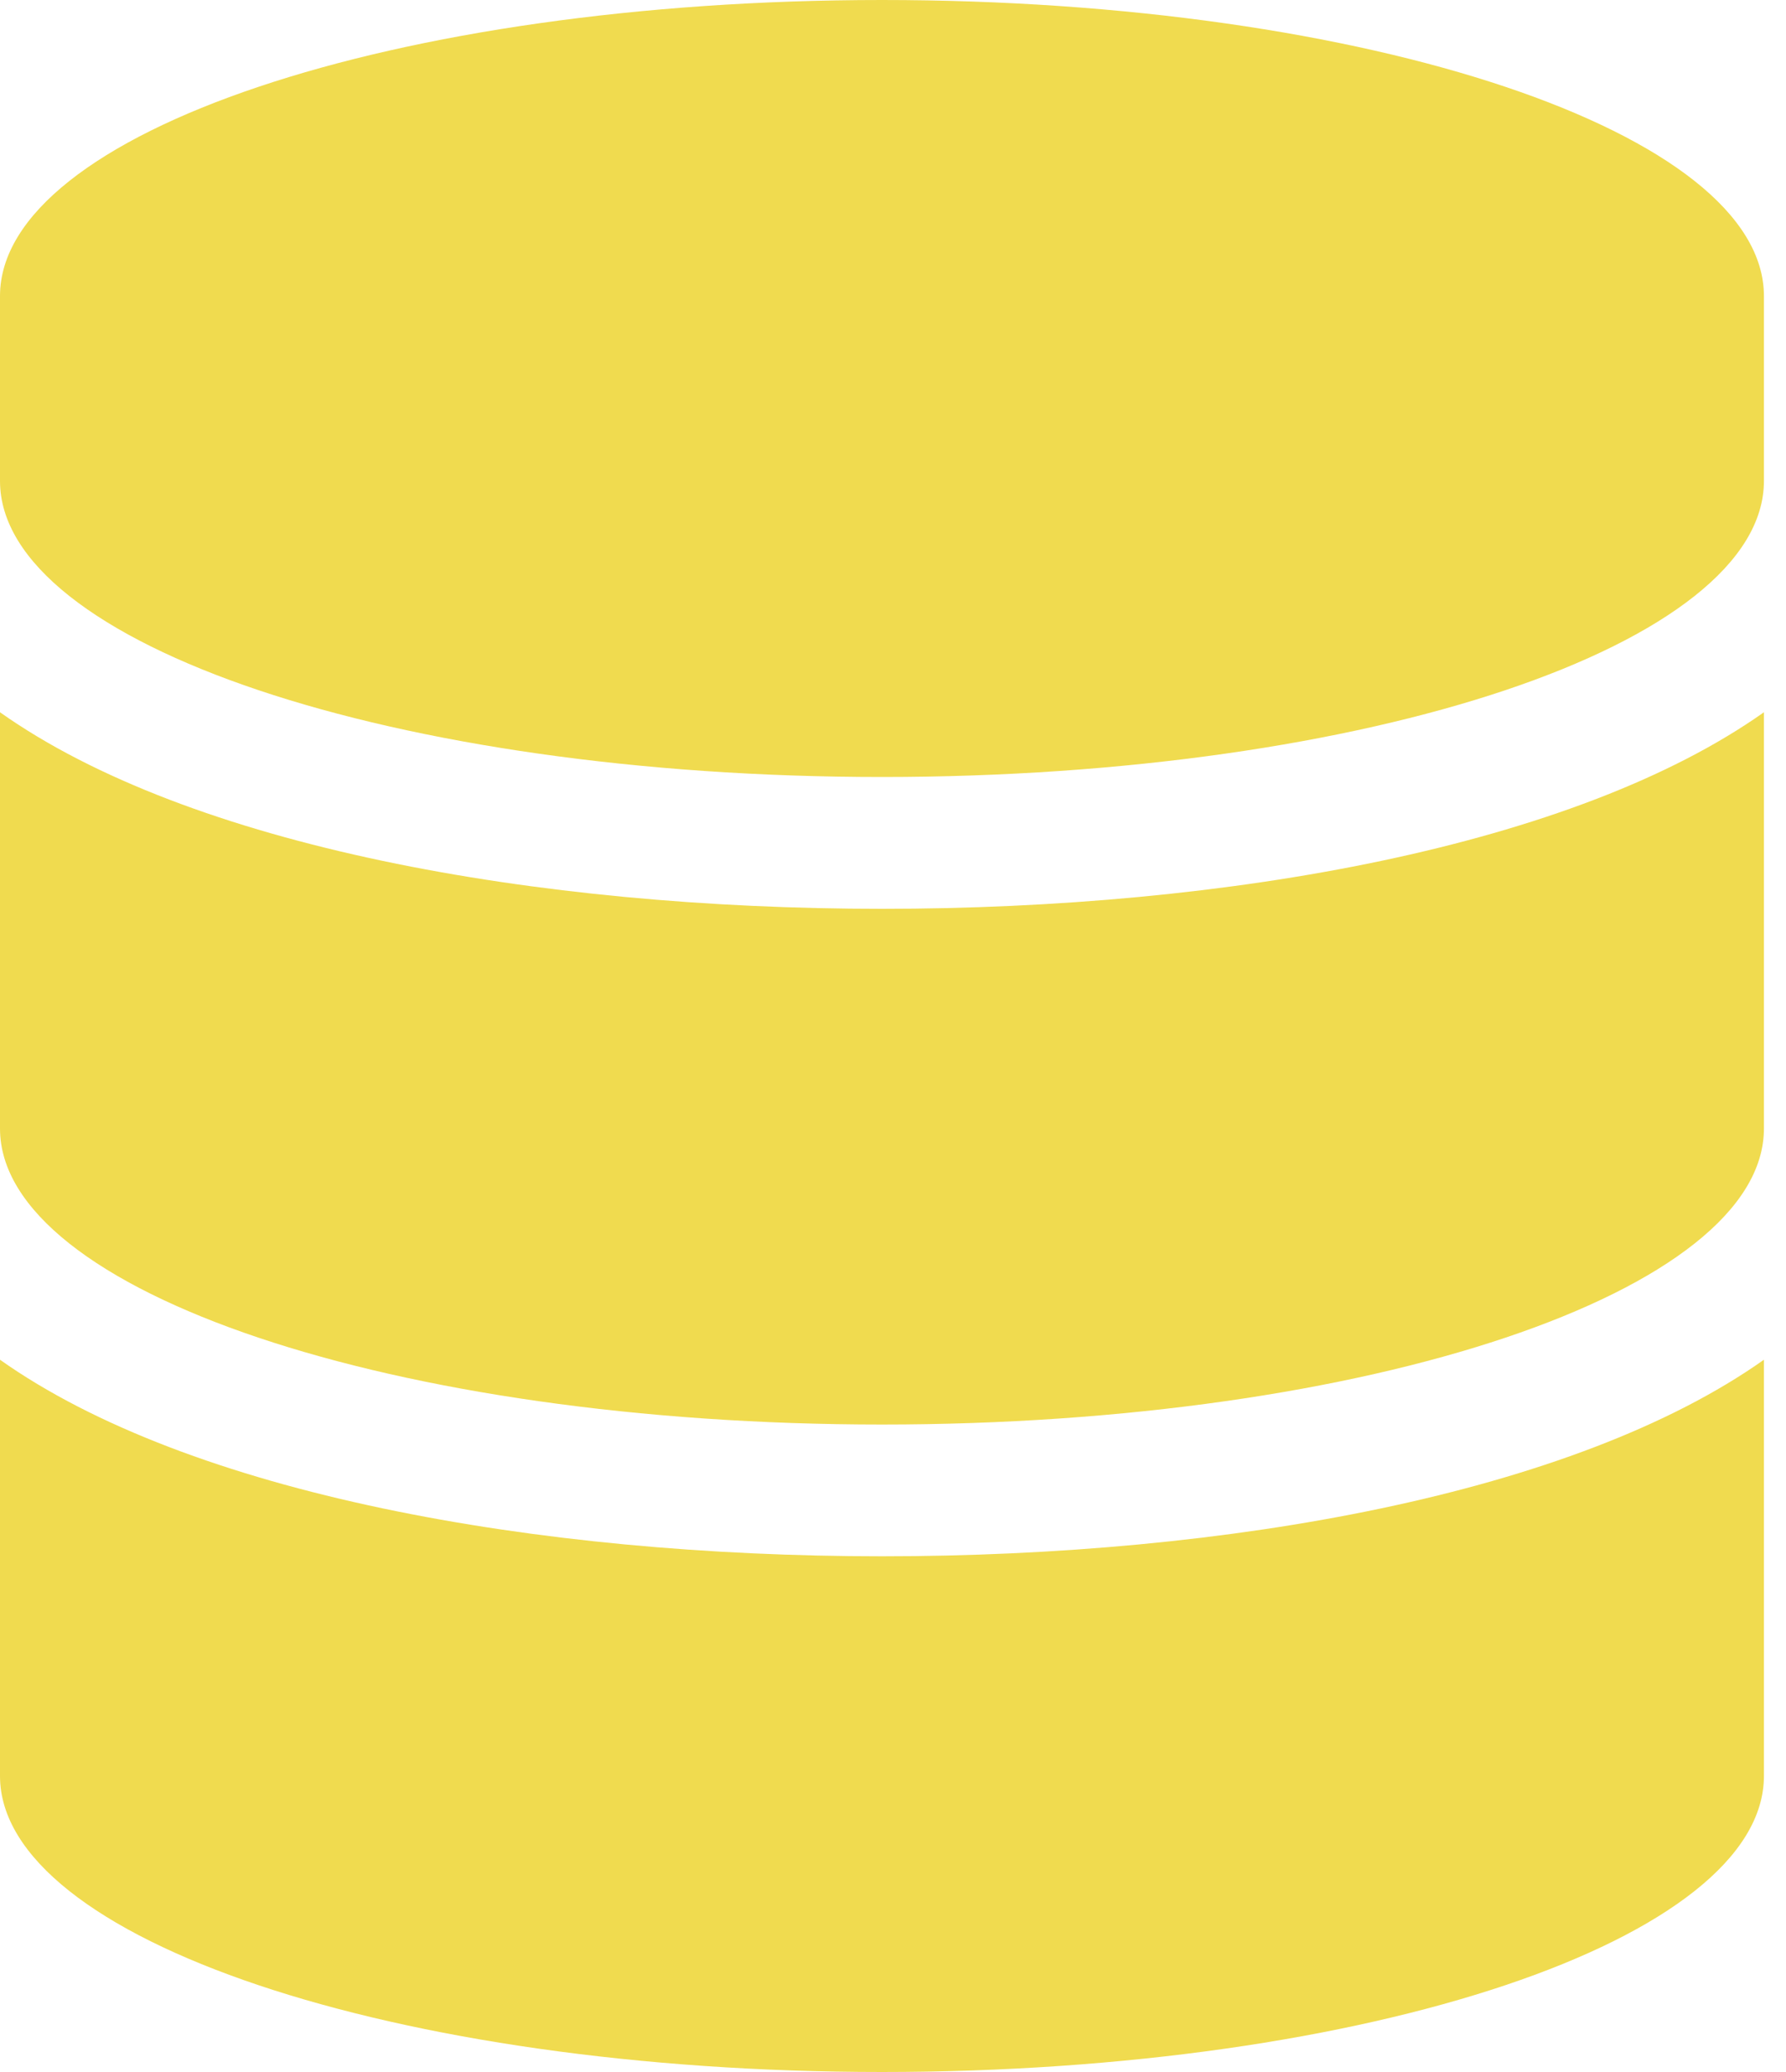 <svg width="25" height="29" viewBox="0 0 25 29" fill="none" xmlns="http://www.w3.org/2000/svg">
<path d="M24.691 4.143V6.732C24.691 9.014 19.161 10.875 12.345 10.875C5.53 10.875 0 9.014 0 6.732V4.143C0 1.861 5.53 0 12.345 0C19.161 0 24.691 1.861 24.691 4.143ZM24.691 9.969V15.795C24.691 18.076 19.161 19.938 12.345 19.938C5.53 19.938 0 18.076 0 15.795V9.969C2.652 11.846 7.507 12.72 12.345 12.72C17.184 12.72 22.038 11.846 24.691 9.969ZM24.691 19.031V24.857C24.691 27.139 19.161 29 12.345 29C5.53 29 0 27.139 0 24.857V19.031C2.652 20.909 7.507 21.782 12.345 21.782C17.184 21.782 22.038 20.909 24.691 19.031Z" fill="#F0DB4F"/>
</svg>
